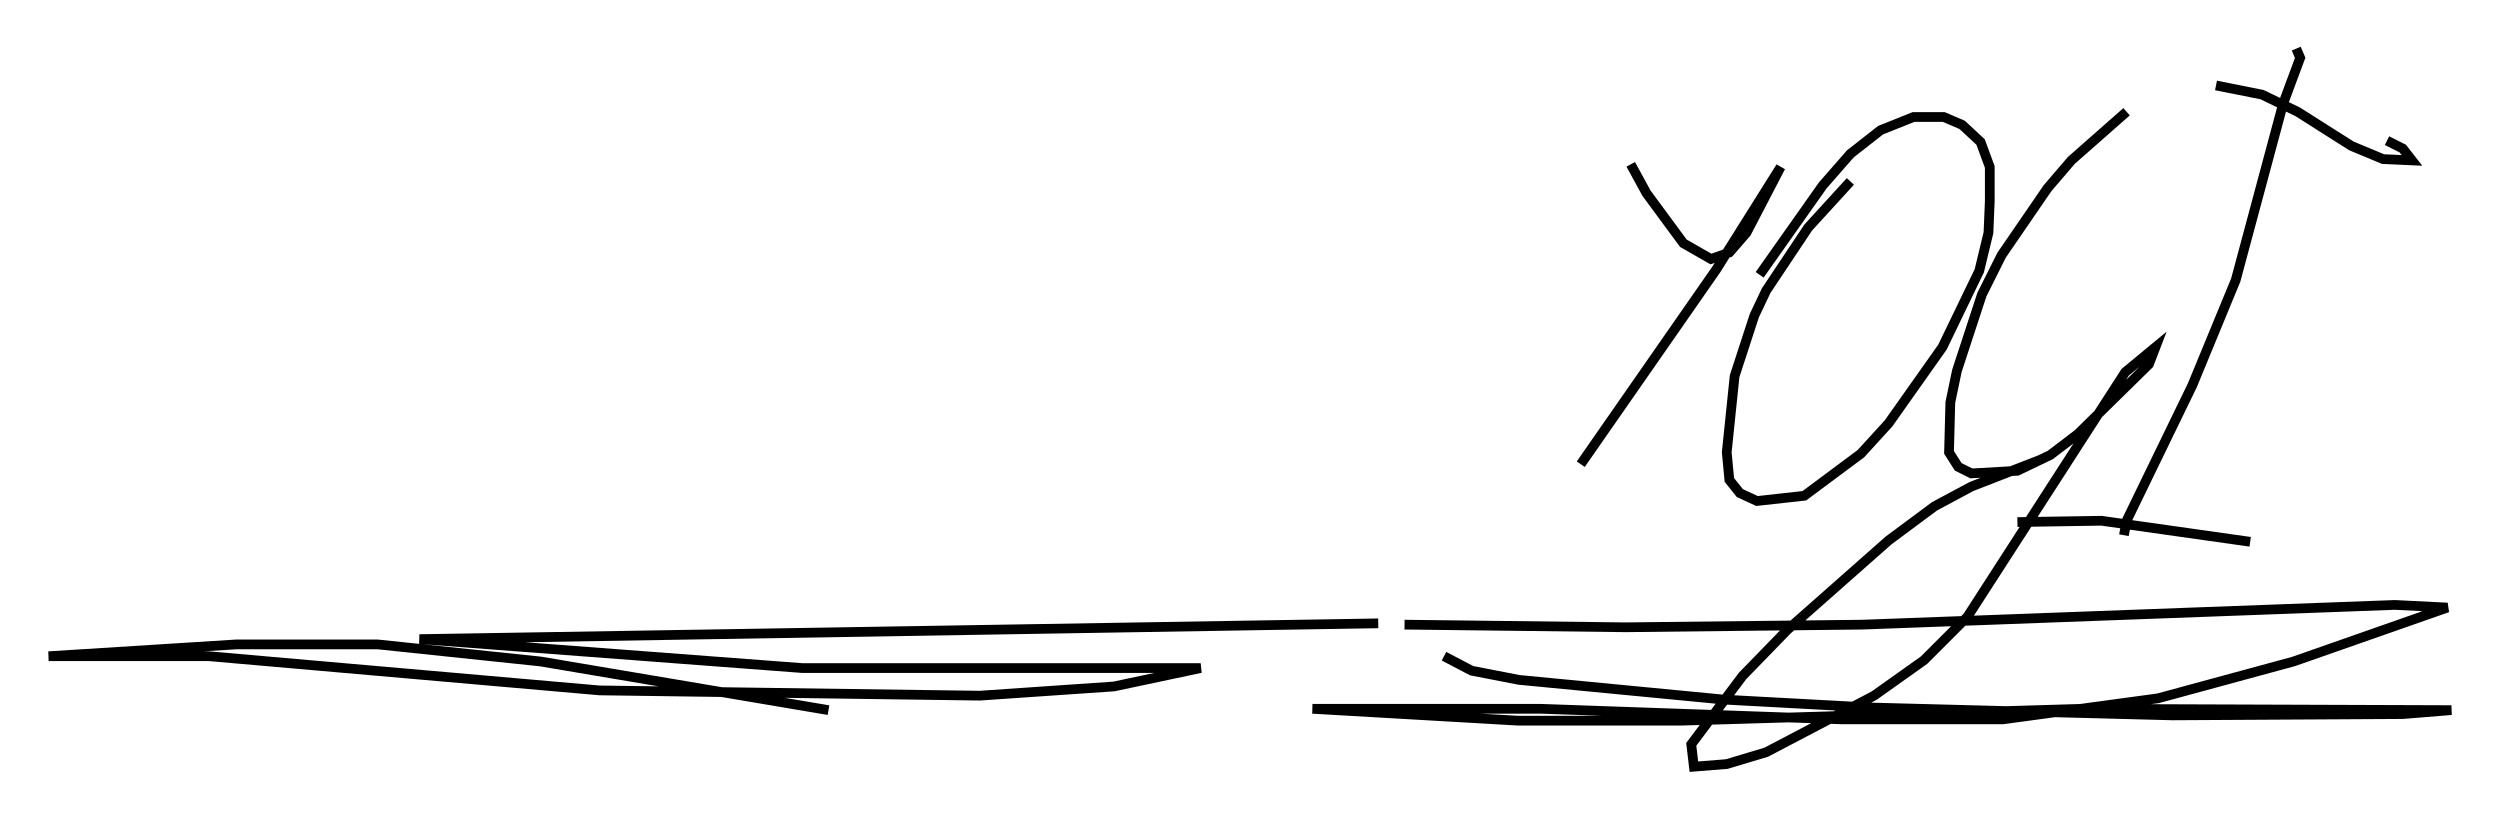 <?xml version="1.0" encoding="utf-8" ?>
<svg baseProfile="full" height="83.883" version="1.1" width="257.223" xmlns="http://www.w3.org/2000/svg" xmlns:ev="http://www.w3.org/2001/xml-events" xmlns:xlink="http://www.w3.org/1999/xlink"><defs /><rect fill="white" height="83.883" width="257.223" x="0" y="0" /><path d="M166.162, 15.825 m1.624, 1.083 l1.624, 2.977 3.789, 5.142 l2.842, 1.624 1.894, -0.677 l1.759, -2.03 3.518, -6.766 l-6.631, 10.555 -13.938, 20.027 m27.74, -29.093 l-4.33, 4.736 -4.33, 6.495 l-1.218, 2.571 -2.03, 6.225 l-0.812, 7.848 0.271, 2.842 l1.083, 1.353 1.759, 0.812 l4.871, -0.541 5.819, -4.33 l2.842, -3.112 5.548, -7.848 l3.789, -7.848 0.947, -3.924 l0.135, -3.248 0.0, -3.518 l-0.947, -2.571 -1.894, -1.759 l-1.894, -0.812 -3.112, 0.0 l-3.383, 1.353 -3.112, 2.436 l-2.842, 3.248 -6.495, 9.202 m37.753, -16.779 l-5.683, 5.007 -2.436, 2.842 l-4.736, 6.901 -2.03, 4.059 l-2.571, 7.848 -0.677, 3.248 l-0.135, 5.142 0.947, 1.488 l1.353, 0.677 4.736, -0.271 l3.383, -1.624 2.842, -2.165 l7.307, -7.172 0.677, -1.759 l-3.112, 2.571 -16.238, 25.169 l-4.465, 4.465 -5.142, 3.654 l-11.096, 5.819 -4.059, 1.218 l-3.383, 0.271 -0.271, -2.3 l5.277, -7.036 4.601, -4.736 l10.419, -9.202 4.736, -3.518 l3.789, -2.03 7.307, -2.842 m35.453, -32.747 l1.624, 0.812 0.947, 1.218 l-2.977, -0.135 -3.248, -1.353 l-5.548, -3.518 -3.654, -1.759 l-4.736, -0.947 m8.254, -3.789 l0.406, 0.947 -1.759, 4.736 l-4.871, 18.132 -4.465, 10.825 l-6.766, 13.938 -0.271, 1.488 m12.99, 0.677 l-15.291, -2.165 -8.66, 0.135 m-58.998, 13.802 l2.842, 1.488 4.871, 0.947 l21.109, 2.03 15.02, 0.812 l31.123, 0.812 23.68, -0.135 l5.007, -0.406 -38.024, -0.135 l-41.136, 1.218 -16.915, 0.0 l-21.109, -1.218 23.545, 0.0 l30.852, 1.083 16.644, 0.0 l15.967, -2.165 13.938, -3.789 l15.832, -5.548 -5.413, -0.271 l-54.803, 2.03 -24.357, 0.271 l-22.733, -0.271 m-2.706, -0.135 l-98.646, 1.624 39.377, 2.977 l41.001, 0.0 -8.931, 1.894 l-13.802, 0.947 -39.106, -0.541 l-40.189, -3.518 -16.509, 0.0 l19.35, -1.218 14.479, 0.0 l16.779, 1.759 29.634, 5.007 " fill="none" stroke="black" stroke-width="1" /></svg>